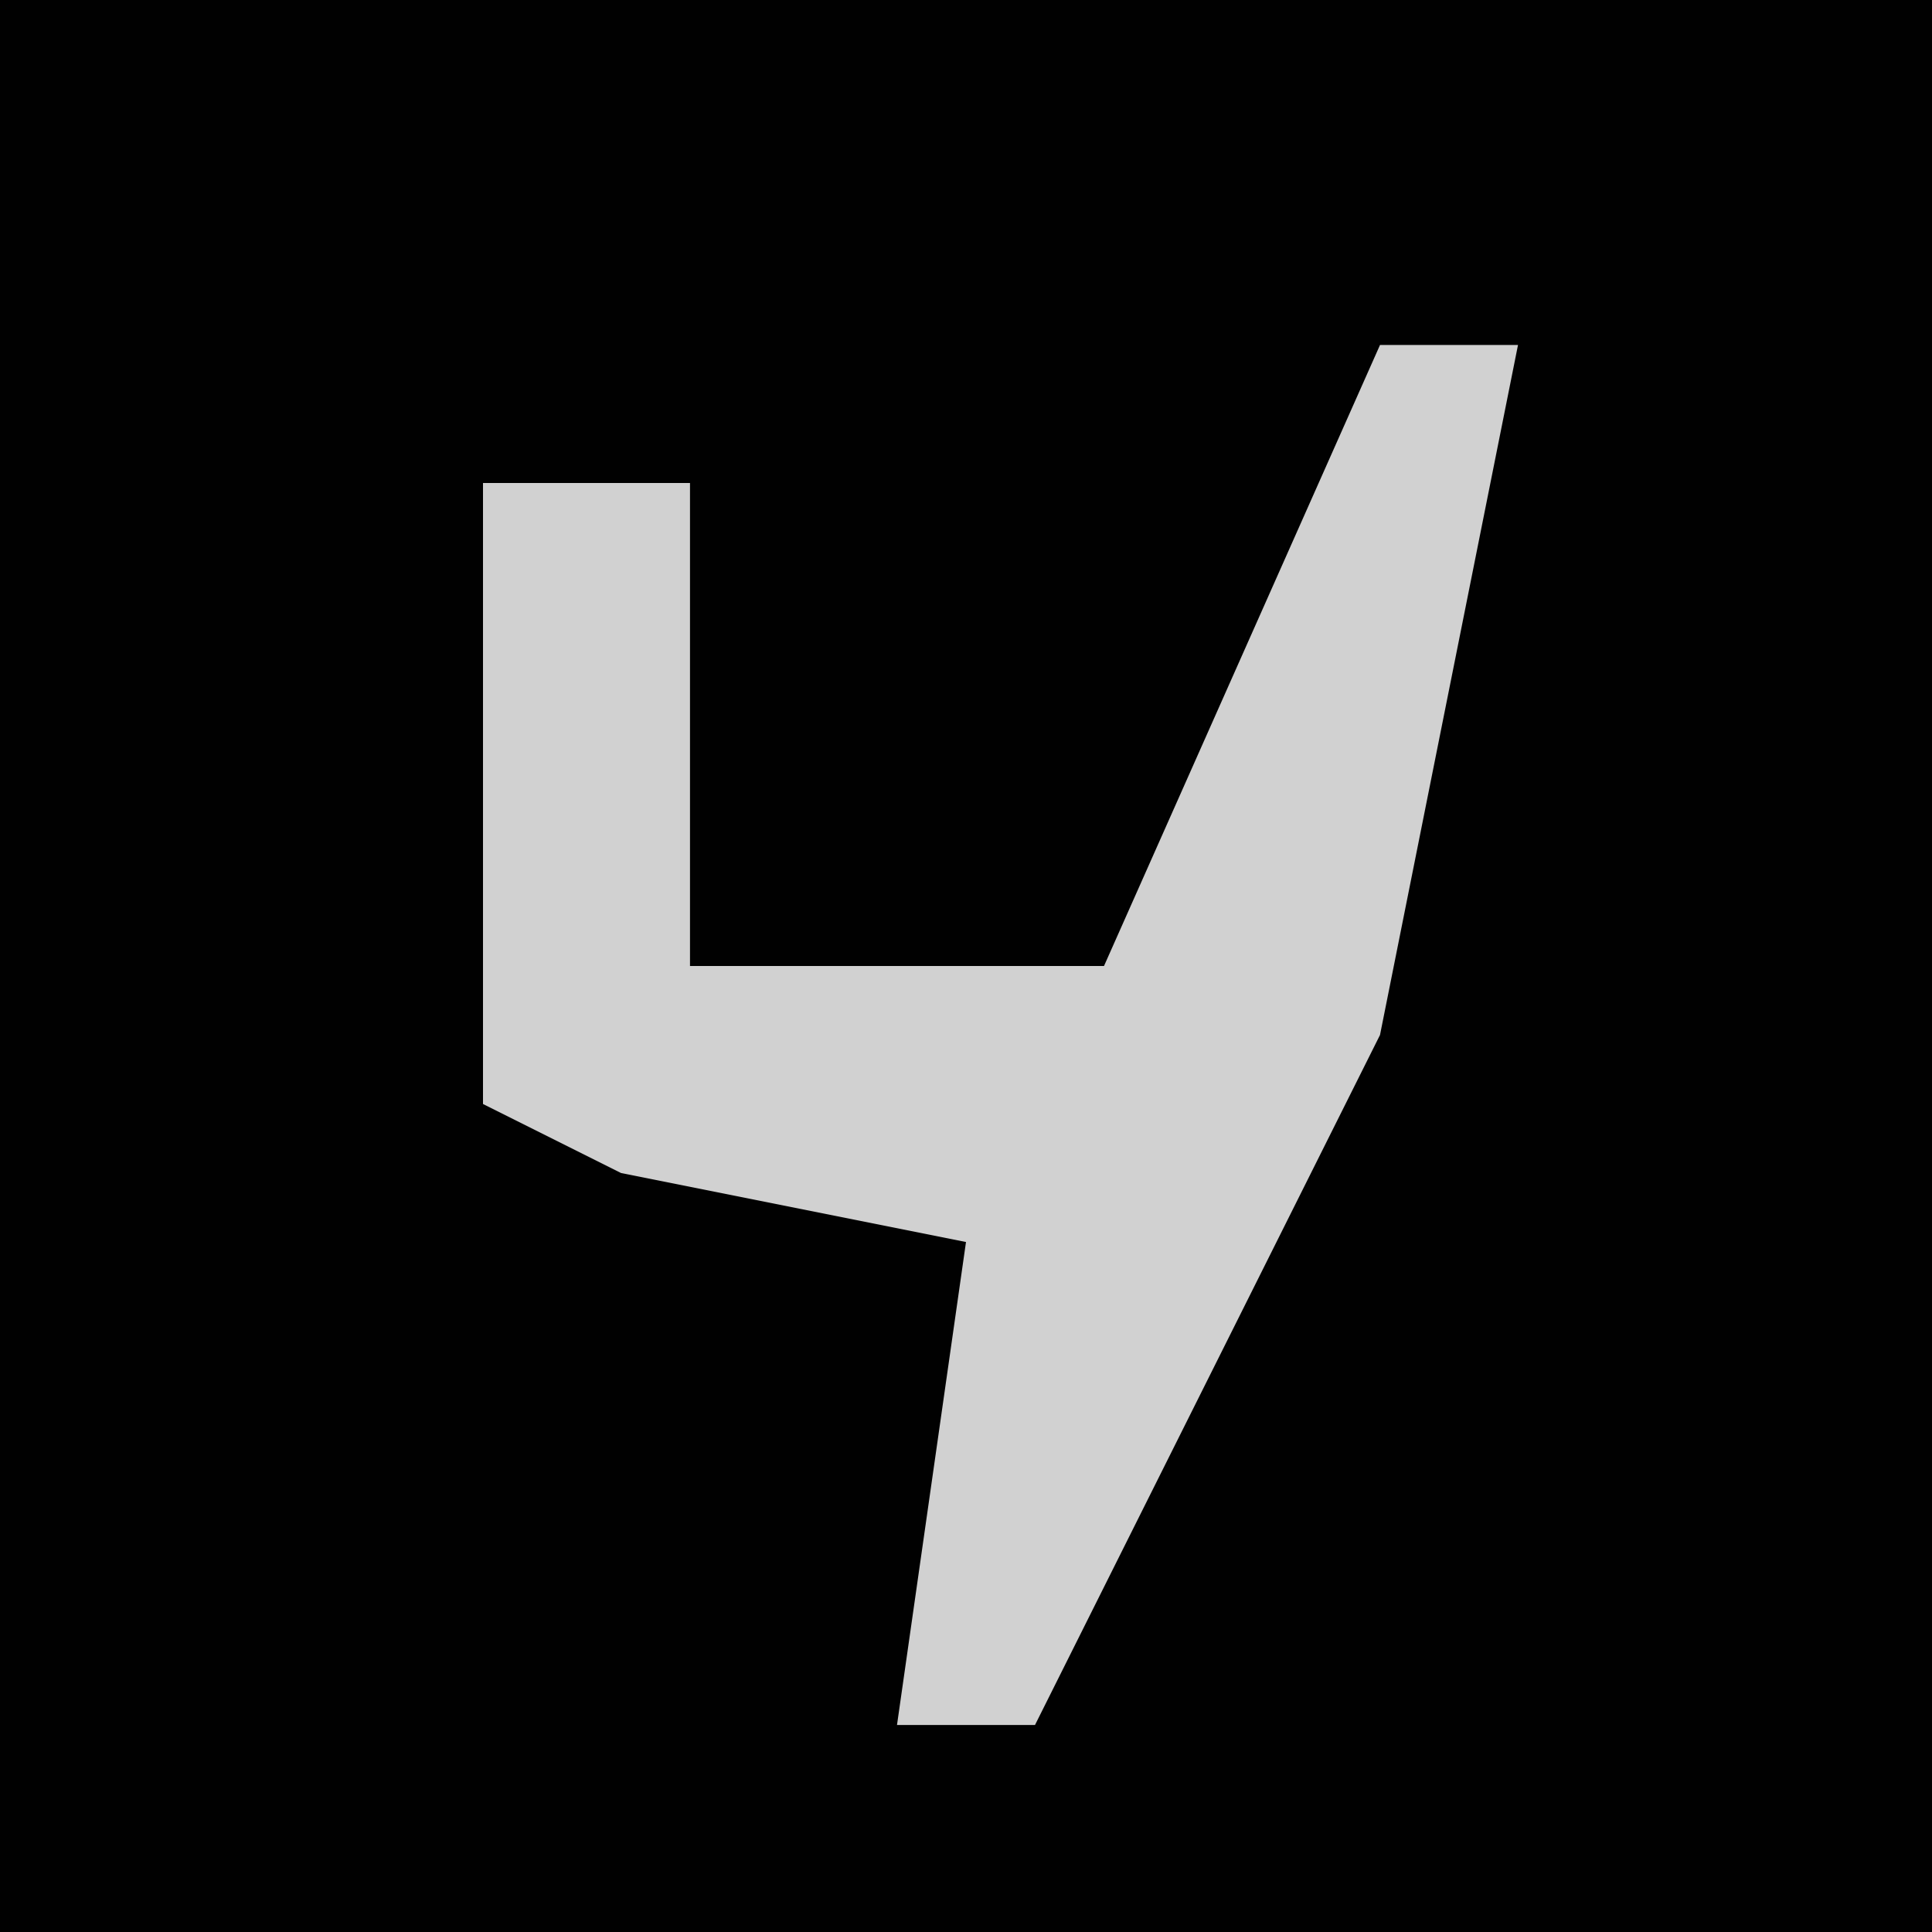 <?xml version="1.0" encoding="UTF-8"?>
<svg version="1.1" xmlns="http://www.w3.org/2000/svg" width="28" height="28">
<path d="M0,0 L28,0 L28,28 L0,28 Z " fill="#010101" transform="translate(0,0)"/>
<path d="M0,0 L2,0 L0,10 L-5,20 L-7,20 L-6,13 L-11,12 L-13,11 L-13,2 L-10,2 L-10,9 L-4,9 Z " fill="#D1D1D1" transform="translate(20,5)"/>
</svg>
